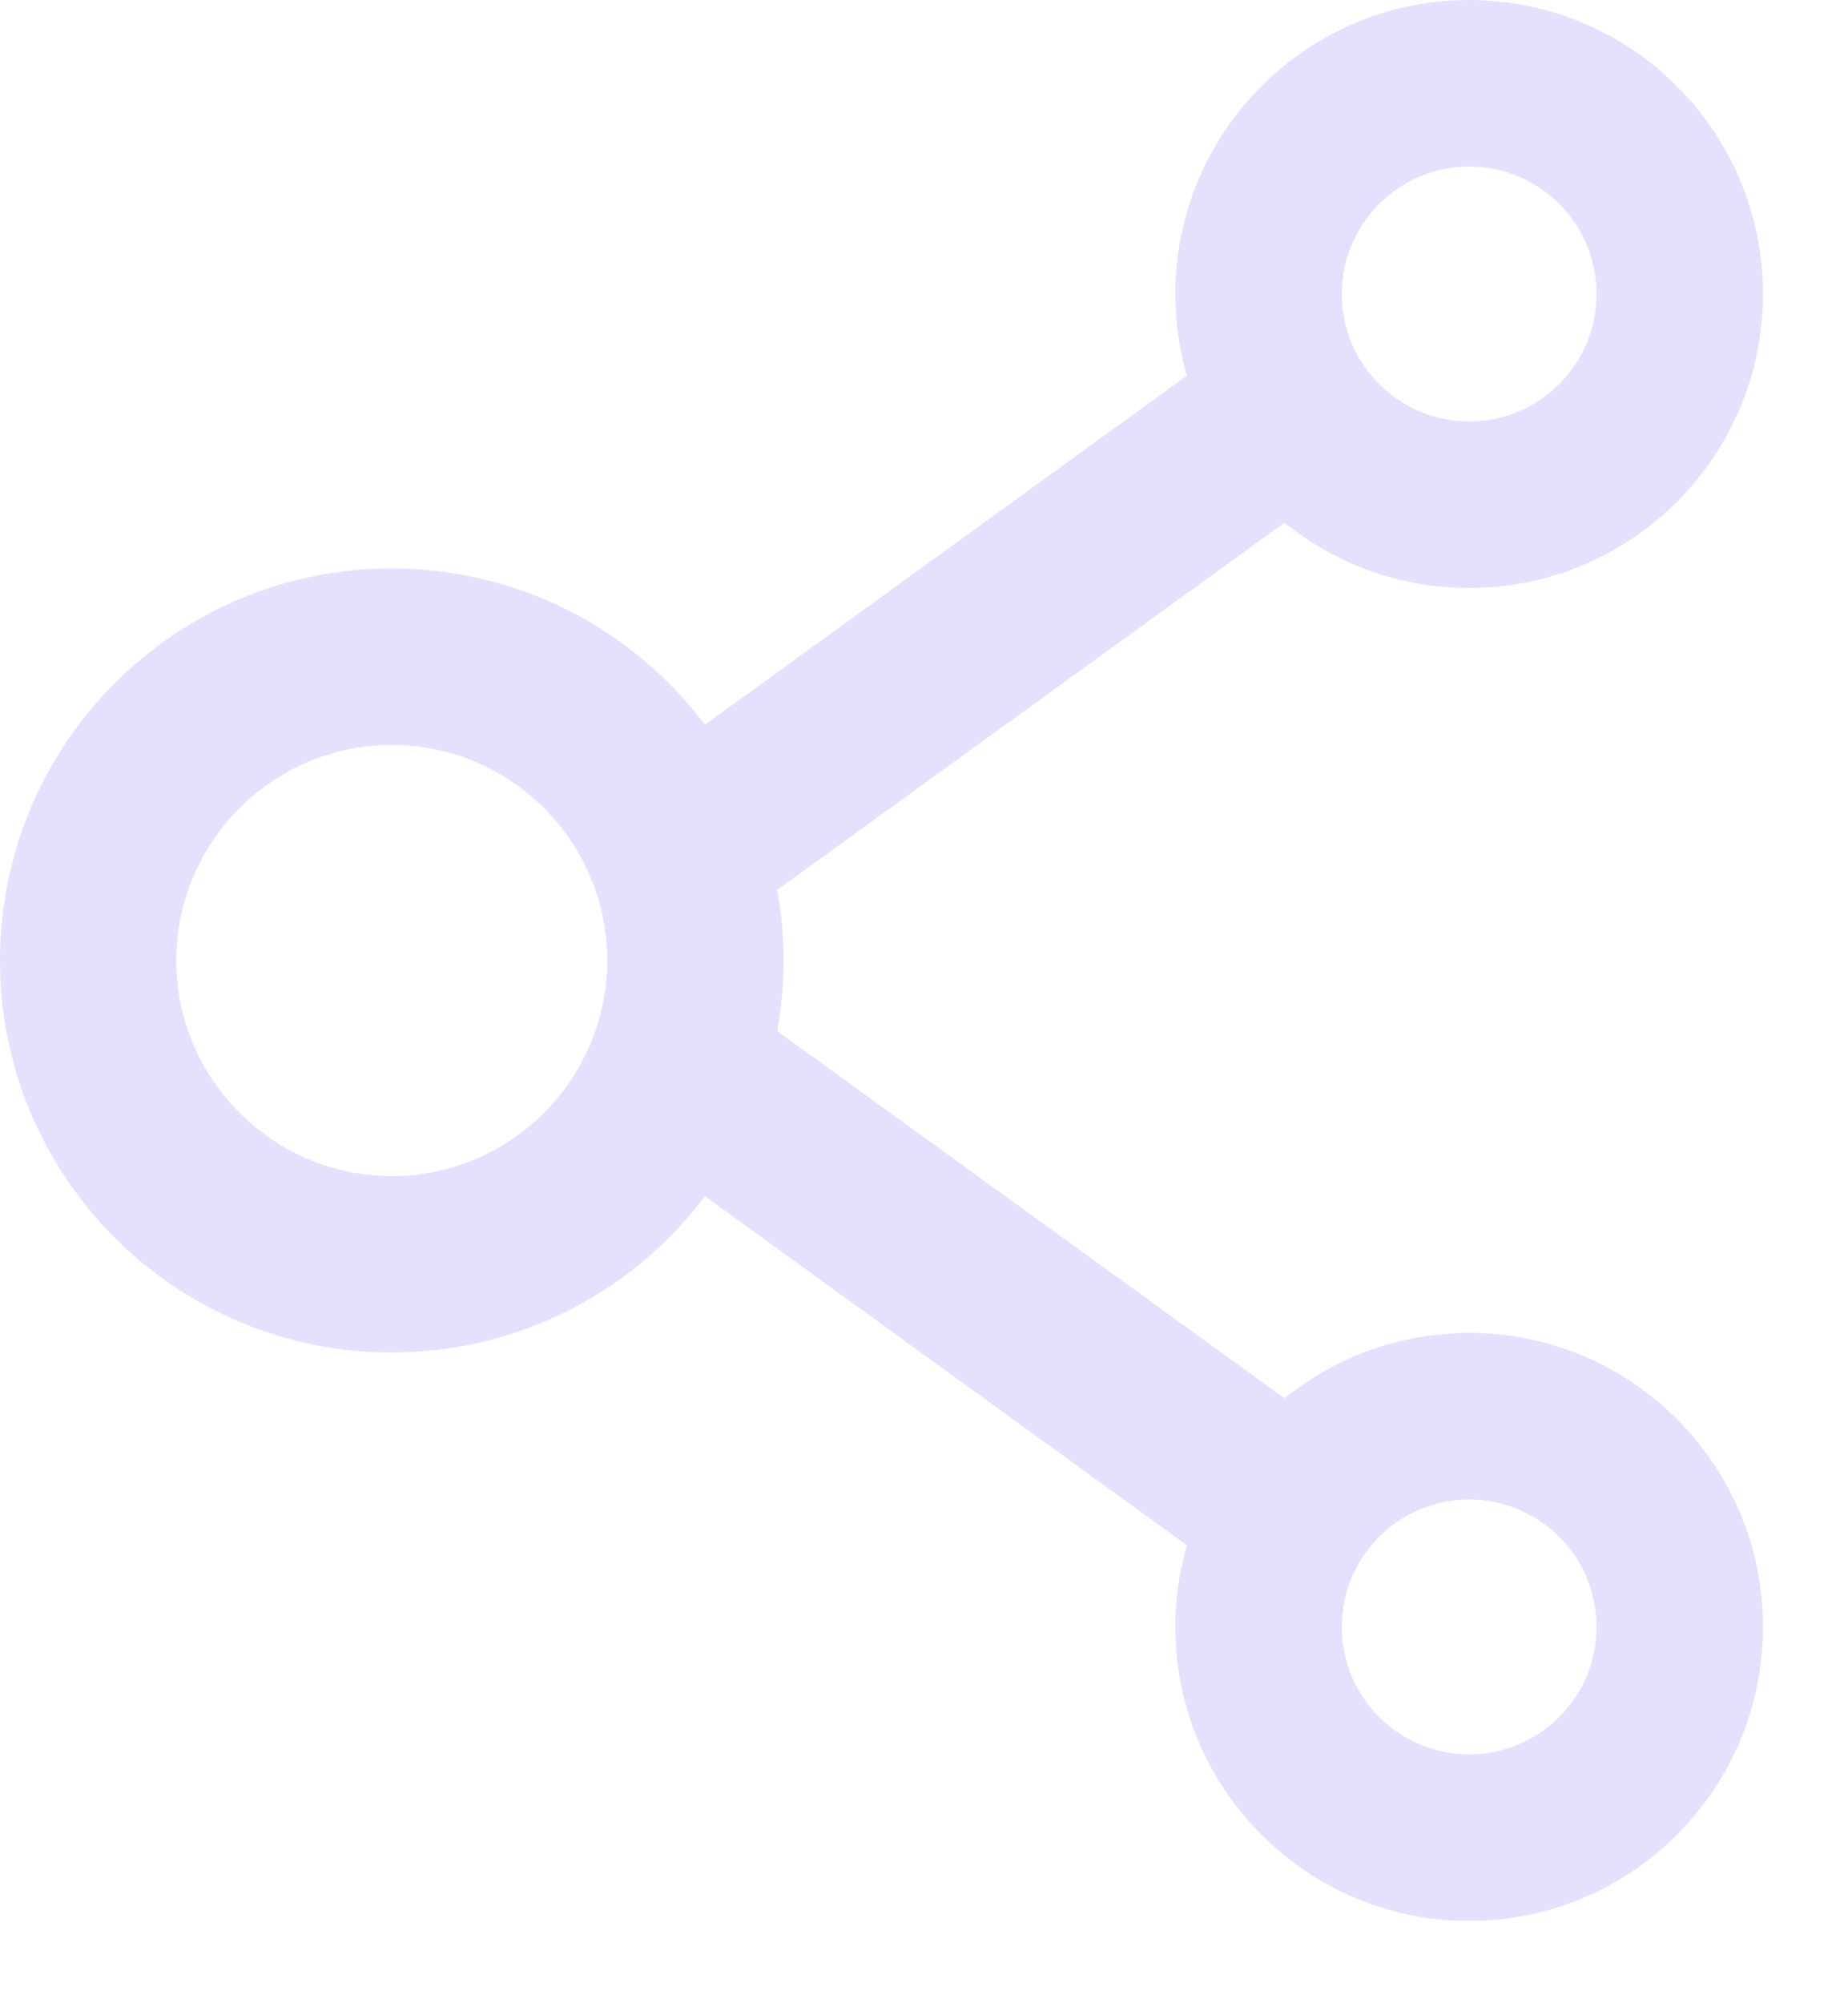 <svg width="12" height="13" viewBox="0 0 12 13" fill="none" xmlns="http://www.w3.org/2000/svg">
<path d="M9.54 8.65C9.087 8.65 8.669 8.809 8.341 9.074L5.047 6.691C5.102 6.388 5.102 6.078 5.047 5.775L8.341 3.392C8.669 3.657 9.087 3.816 9.54 3.816C10.593 3.816 11.448 2.961 11.448 1.908C11.448 0.855 10.593 0 9.54 0C8.488 0 7.632 0.855 7.632 1.908C7.632 2.092 7.658 2.269 7.707 2.438L4.578 4.703C4.113 4.088 3.376 3.689 2.544 3.689C1.138 3.689 0 4.827 0 6.233C0 7.639 1.138 8.777 2.544 8.777C3.376 8.777 4.113 8.378 4.578 7.763L7.707 10.028C7.658 10.197 7.632 10.375 7.632 10.558C7.632 11.611 8.488 12.466 9.54 12.466C10.593 12.466 11.448 11.611 11.448 10.558C11.448 9.505 10.593 8.65 9.54 8.65ZM9.54 1.081C9.997 1.081 10.367 1.452 10.367 1.908C10.367 2.364 9.997 2.735 9.54 2.735C9.084 2.735 8.713 2.364 8.713 1.908C8.713 1.452 9.084 1.081 9.54 1.081ZM2.544 7.632C1.773 7.632 1.145 7.004 1.145 6.233C1.145 5.462 1.773 4.834 2.544 4.834C3.315 4.834 3.943 5.462 3.943 6.233C3.943 7.004 3.315 7.632 2.544 7.632ZM9.54 11.385C9.084 11.385 8.713 11.014 8.713 10.558C8.713 10.101 9.084 9.731 9.54 9.731C9.997 9.731 10.367 10.101 10.367 10.558C10.367 11.014 9.997 11.385 9.54 11.385Z" fill="#E6E0FF"/>
</svg>
